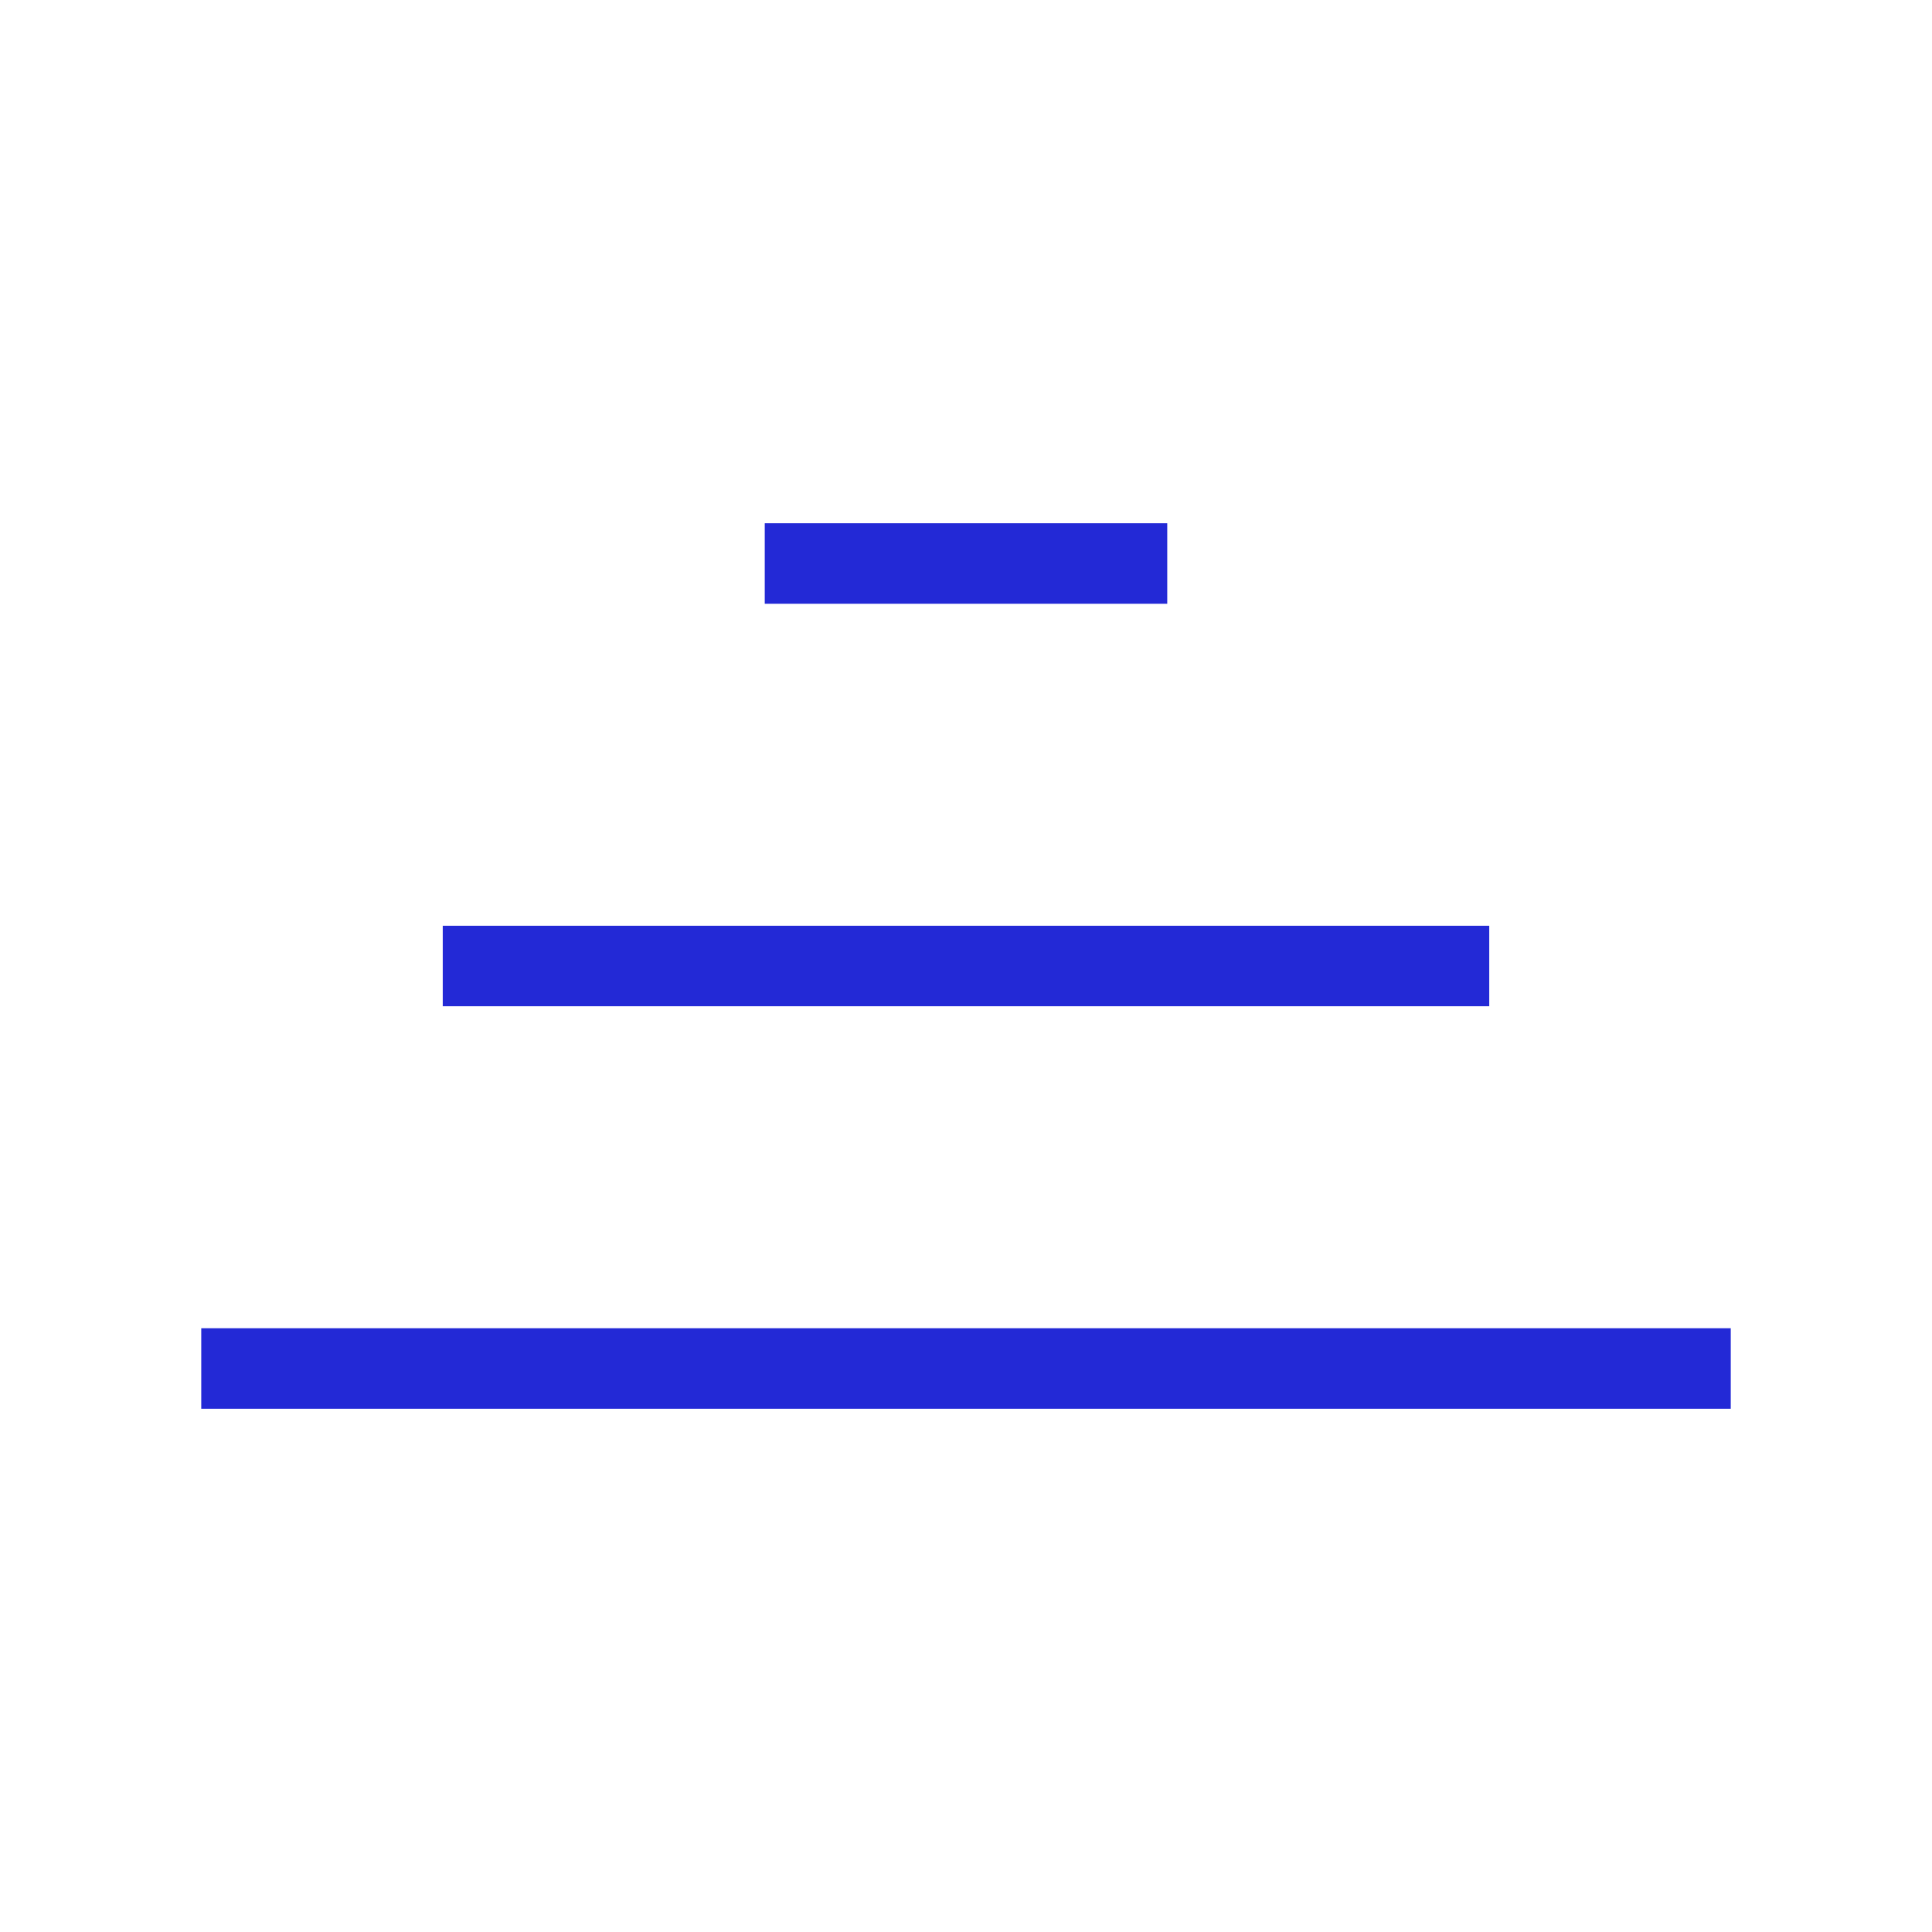 <svg role="img" xmlns="http://www.w3.org/2000/svg" width="48px" height="48px" viewBox="0 0 24 24" aria-labelledby="stackIconTitle" stroke="#2329D6" stroke-width="1" stroke-linecap="square" stroke-linejoin="miter" fill="none" color="#2329D6"> <title id="stackIconTitle">Stack</title> <path d="M10 7L14 7M6 12L18 12M3 17L21 17"/> </svg>